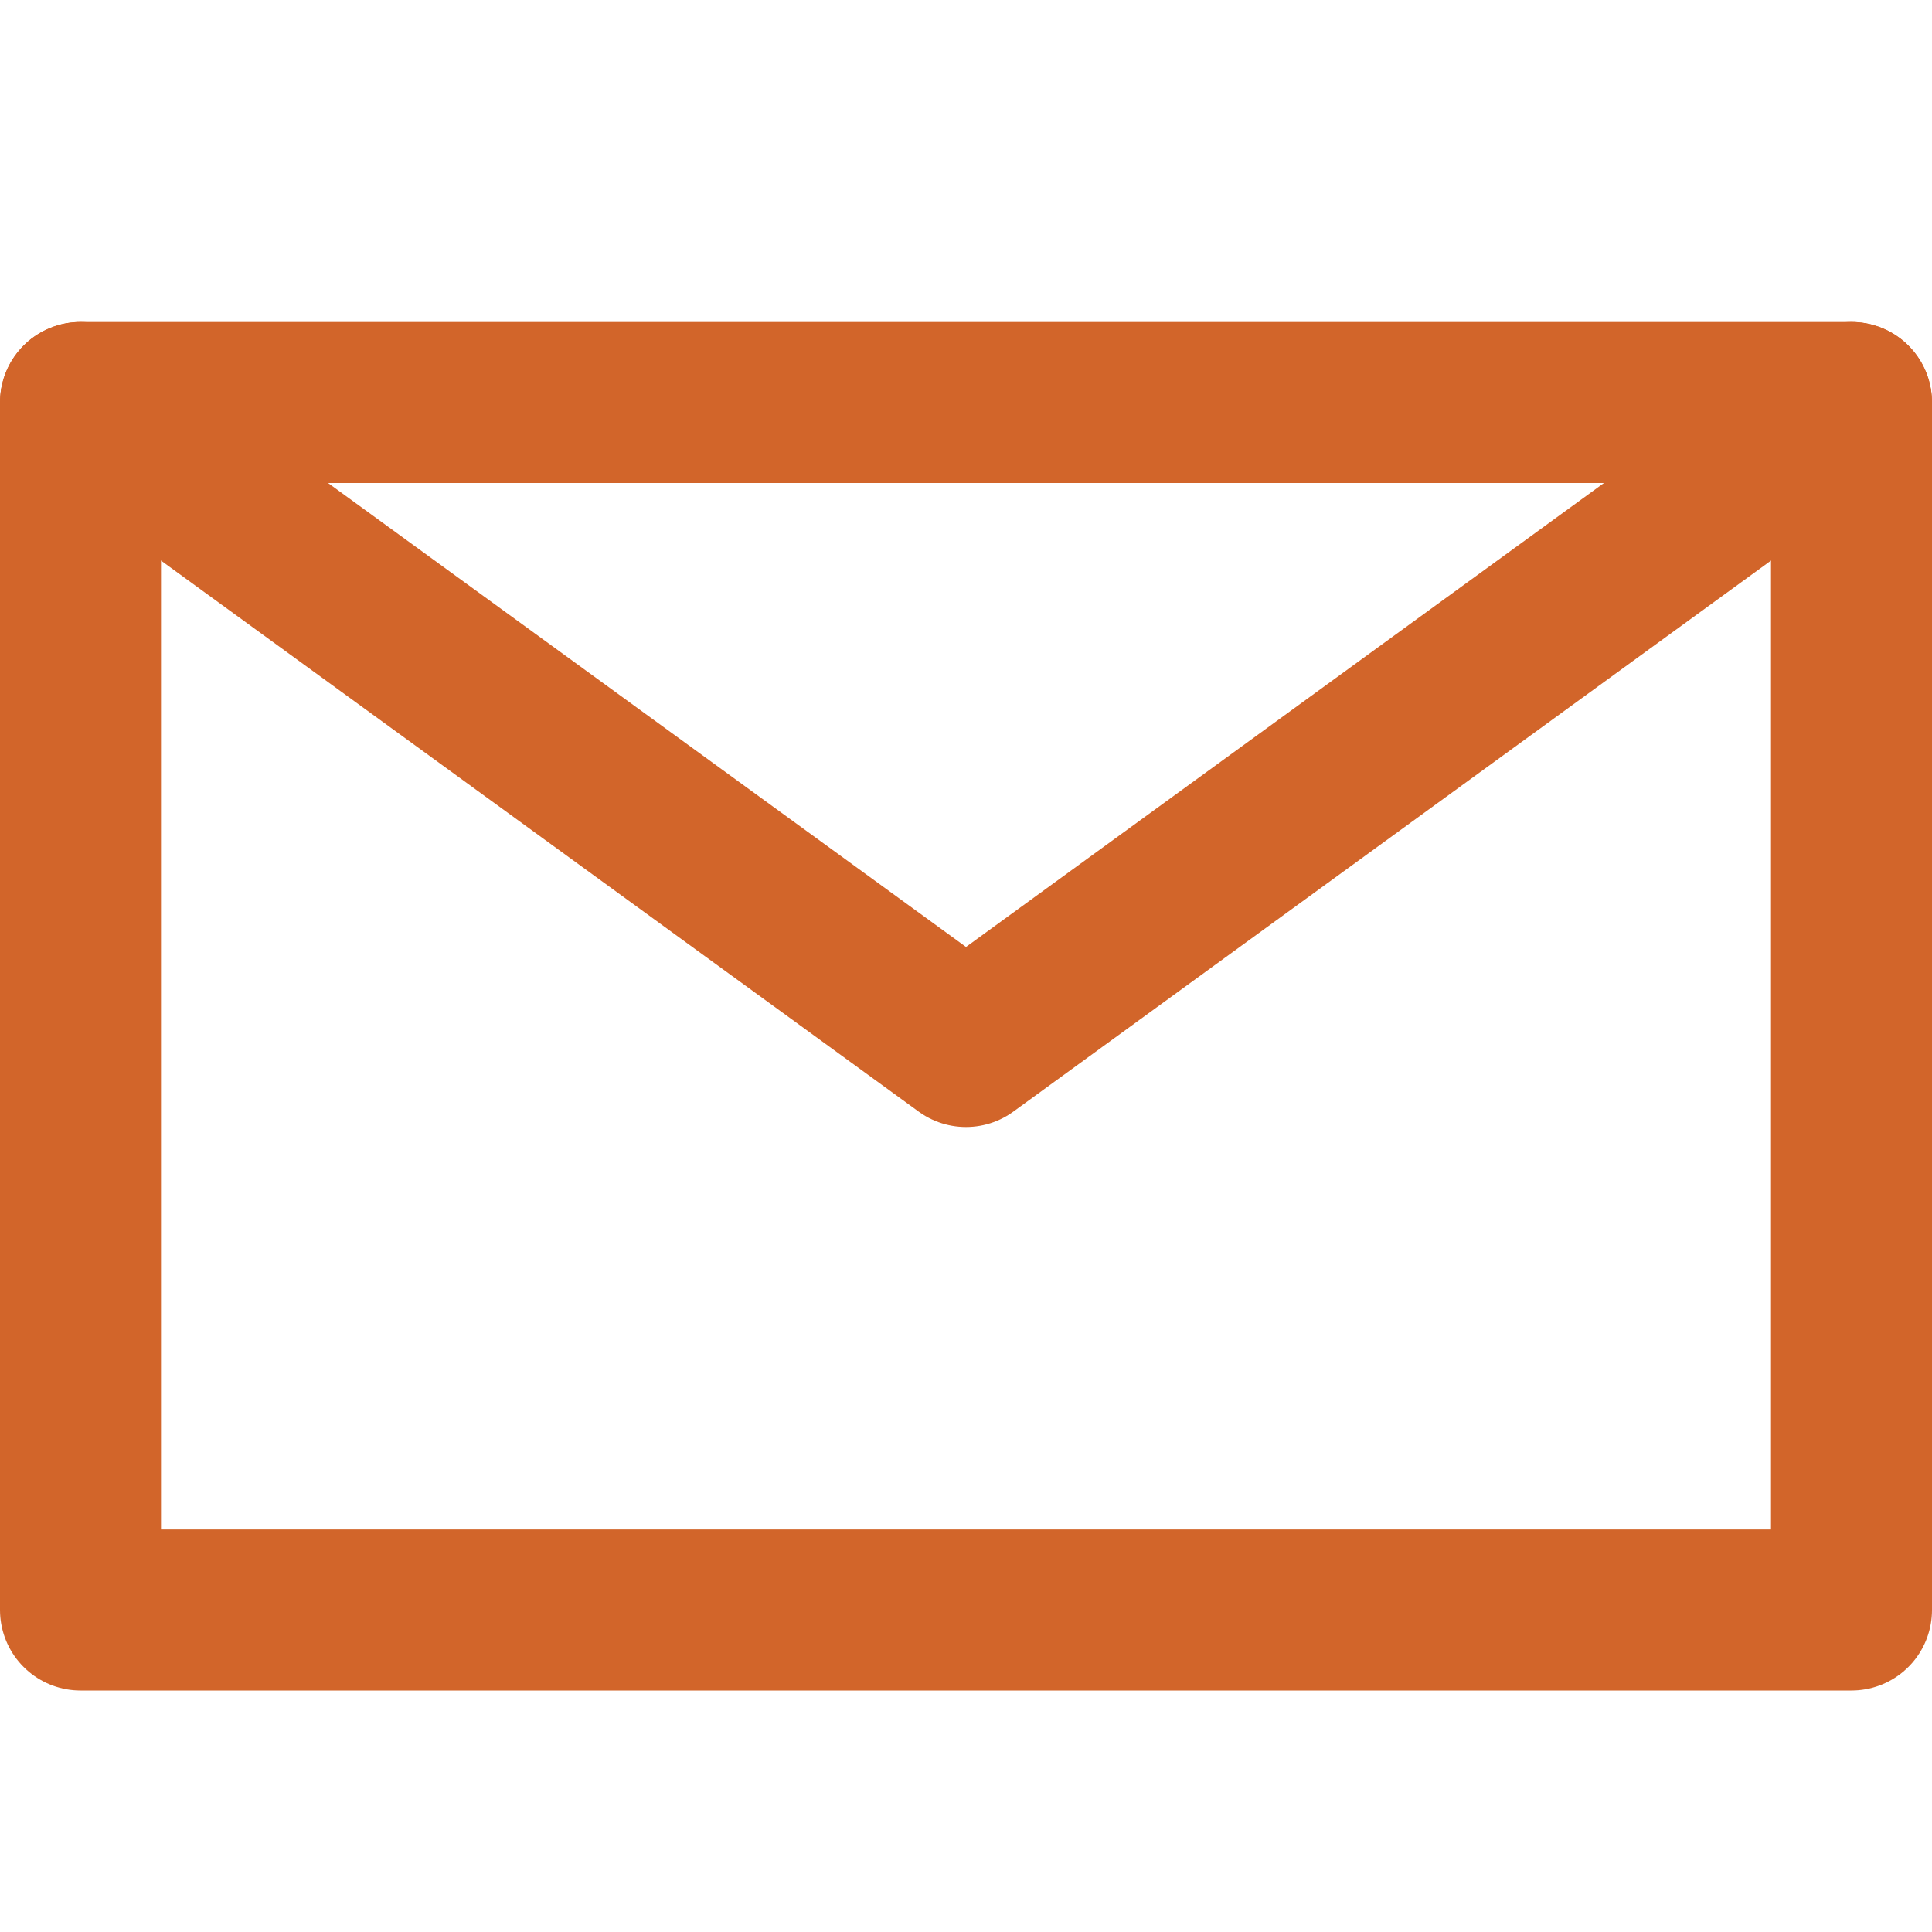 <svg xmlns="http://www.w3.org/2000/svg" width="24" height="24" viewBox="0 0 24 24">
    <g fill="none" fill-rule="evenodd" stroke="#D2652A" stroke-linecap="round" stroke-linejoin="round" stroke-width="2">
        <path d="M1 5l11 8 11-8"/>
        <path d="M1 5h22v15H1z"/>
    </g>
</svg>
